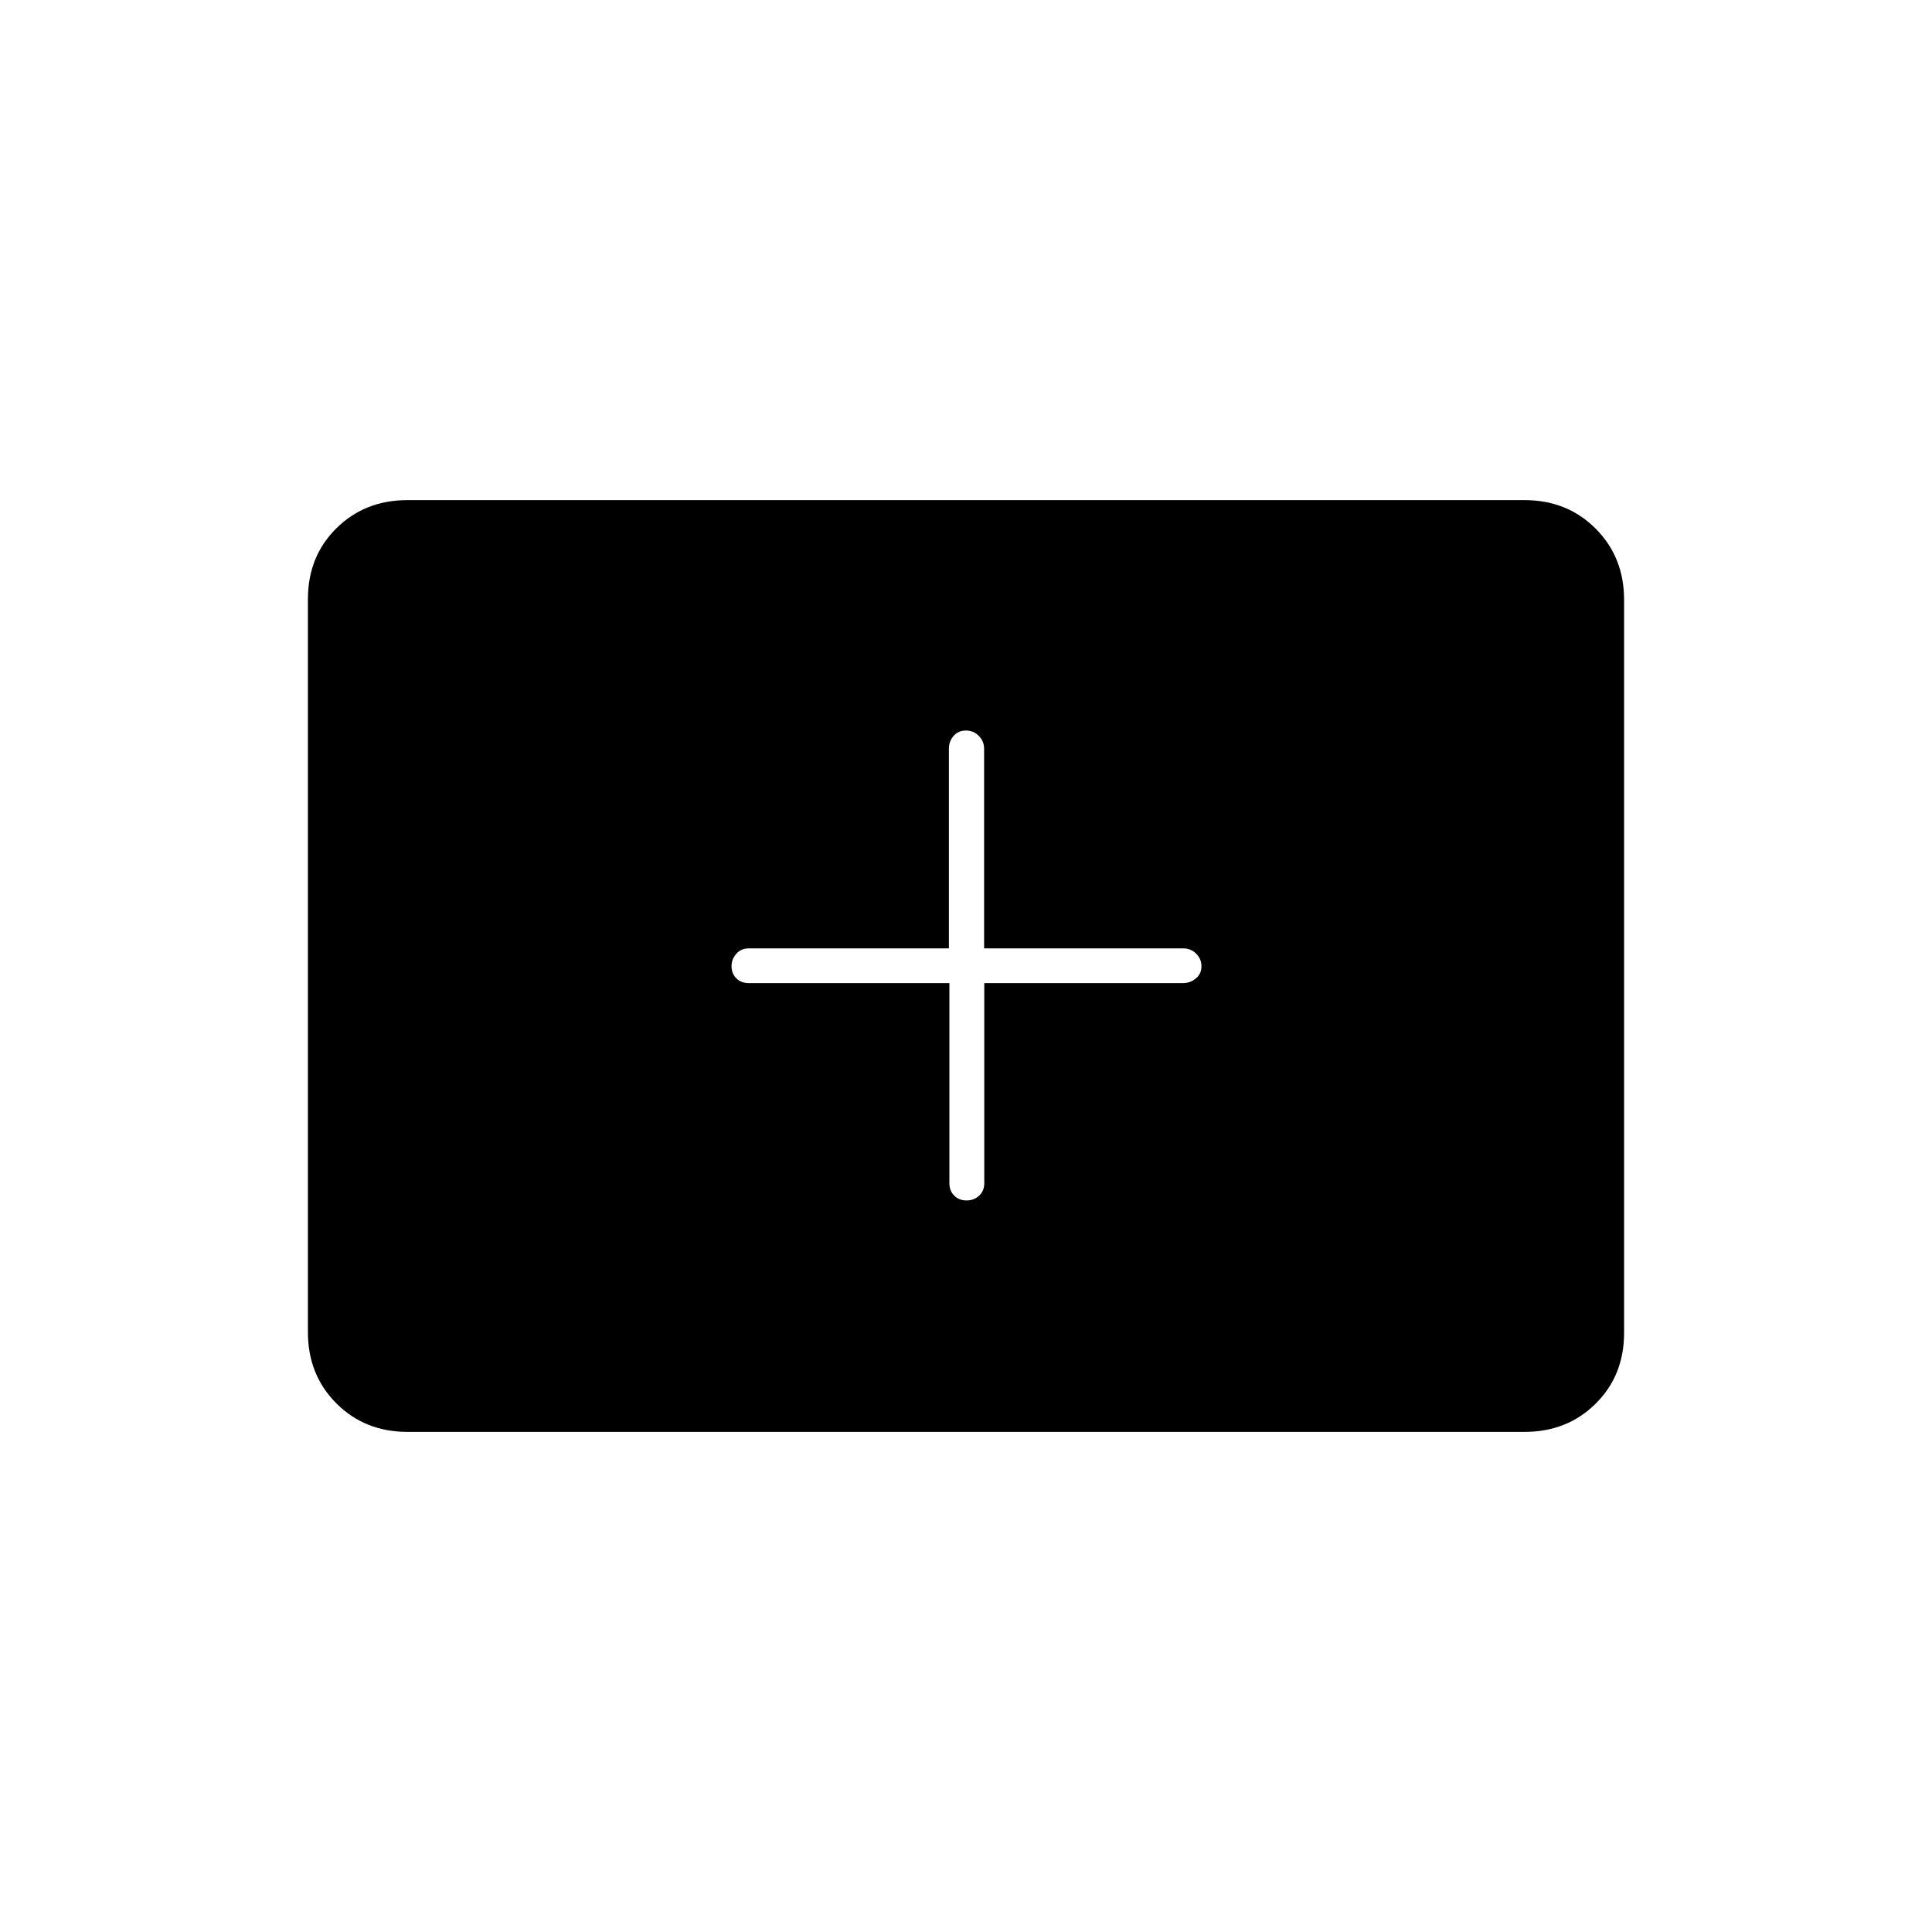 <svg xmlns="http://www.w3.org/2000/svg" height="20" viewBox="0 -960 960 960" width="20"><path d="M202.5-248.5q-21.2 0-35.35-14.16Q153-276.82 153-298.04v-364.24q0-21.22 14.15-35.22t35.35-14h555q21.2 0 35.35 14.16Q807-683.18 807-661.96v364.24q0 21.22-14.15 35.22t-35.35 14h-555Zm269.25-223v99.5q0 3.75 2.41 6.12 2.41 2.38 6.11 2.38t6.25-2.38q2.56-2.37 2.56-6.12v-99.5h98.69q3.68 0 6.45-2.32 2.78-2.33 2.78-6 0-3.68-2.62-6.3-2.63-2.63-6.38-2.63h-99v-99.17q0-3.78-2.64-6.43-2.63-2.65-6.4-2.65-3.76 0-6.11 2.65-2.35 2.65-2.35 6.43v99.17H372q-3.75 0-6.12 2.66-2.38 2.66-2.38 6.13 0 3.76 2.4 6.11 2.4 2.35 6.18 2.35h99.67Z"/></svg>